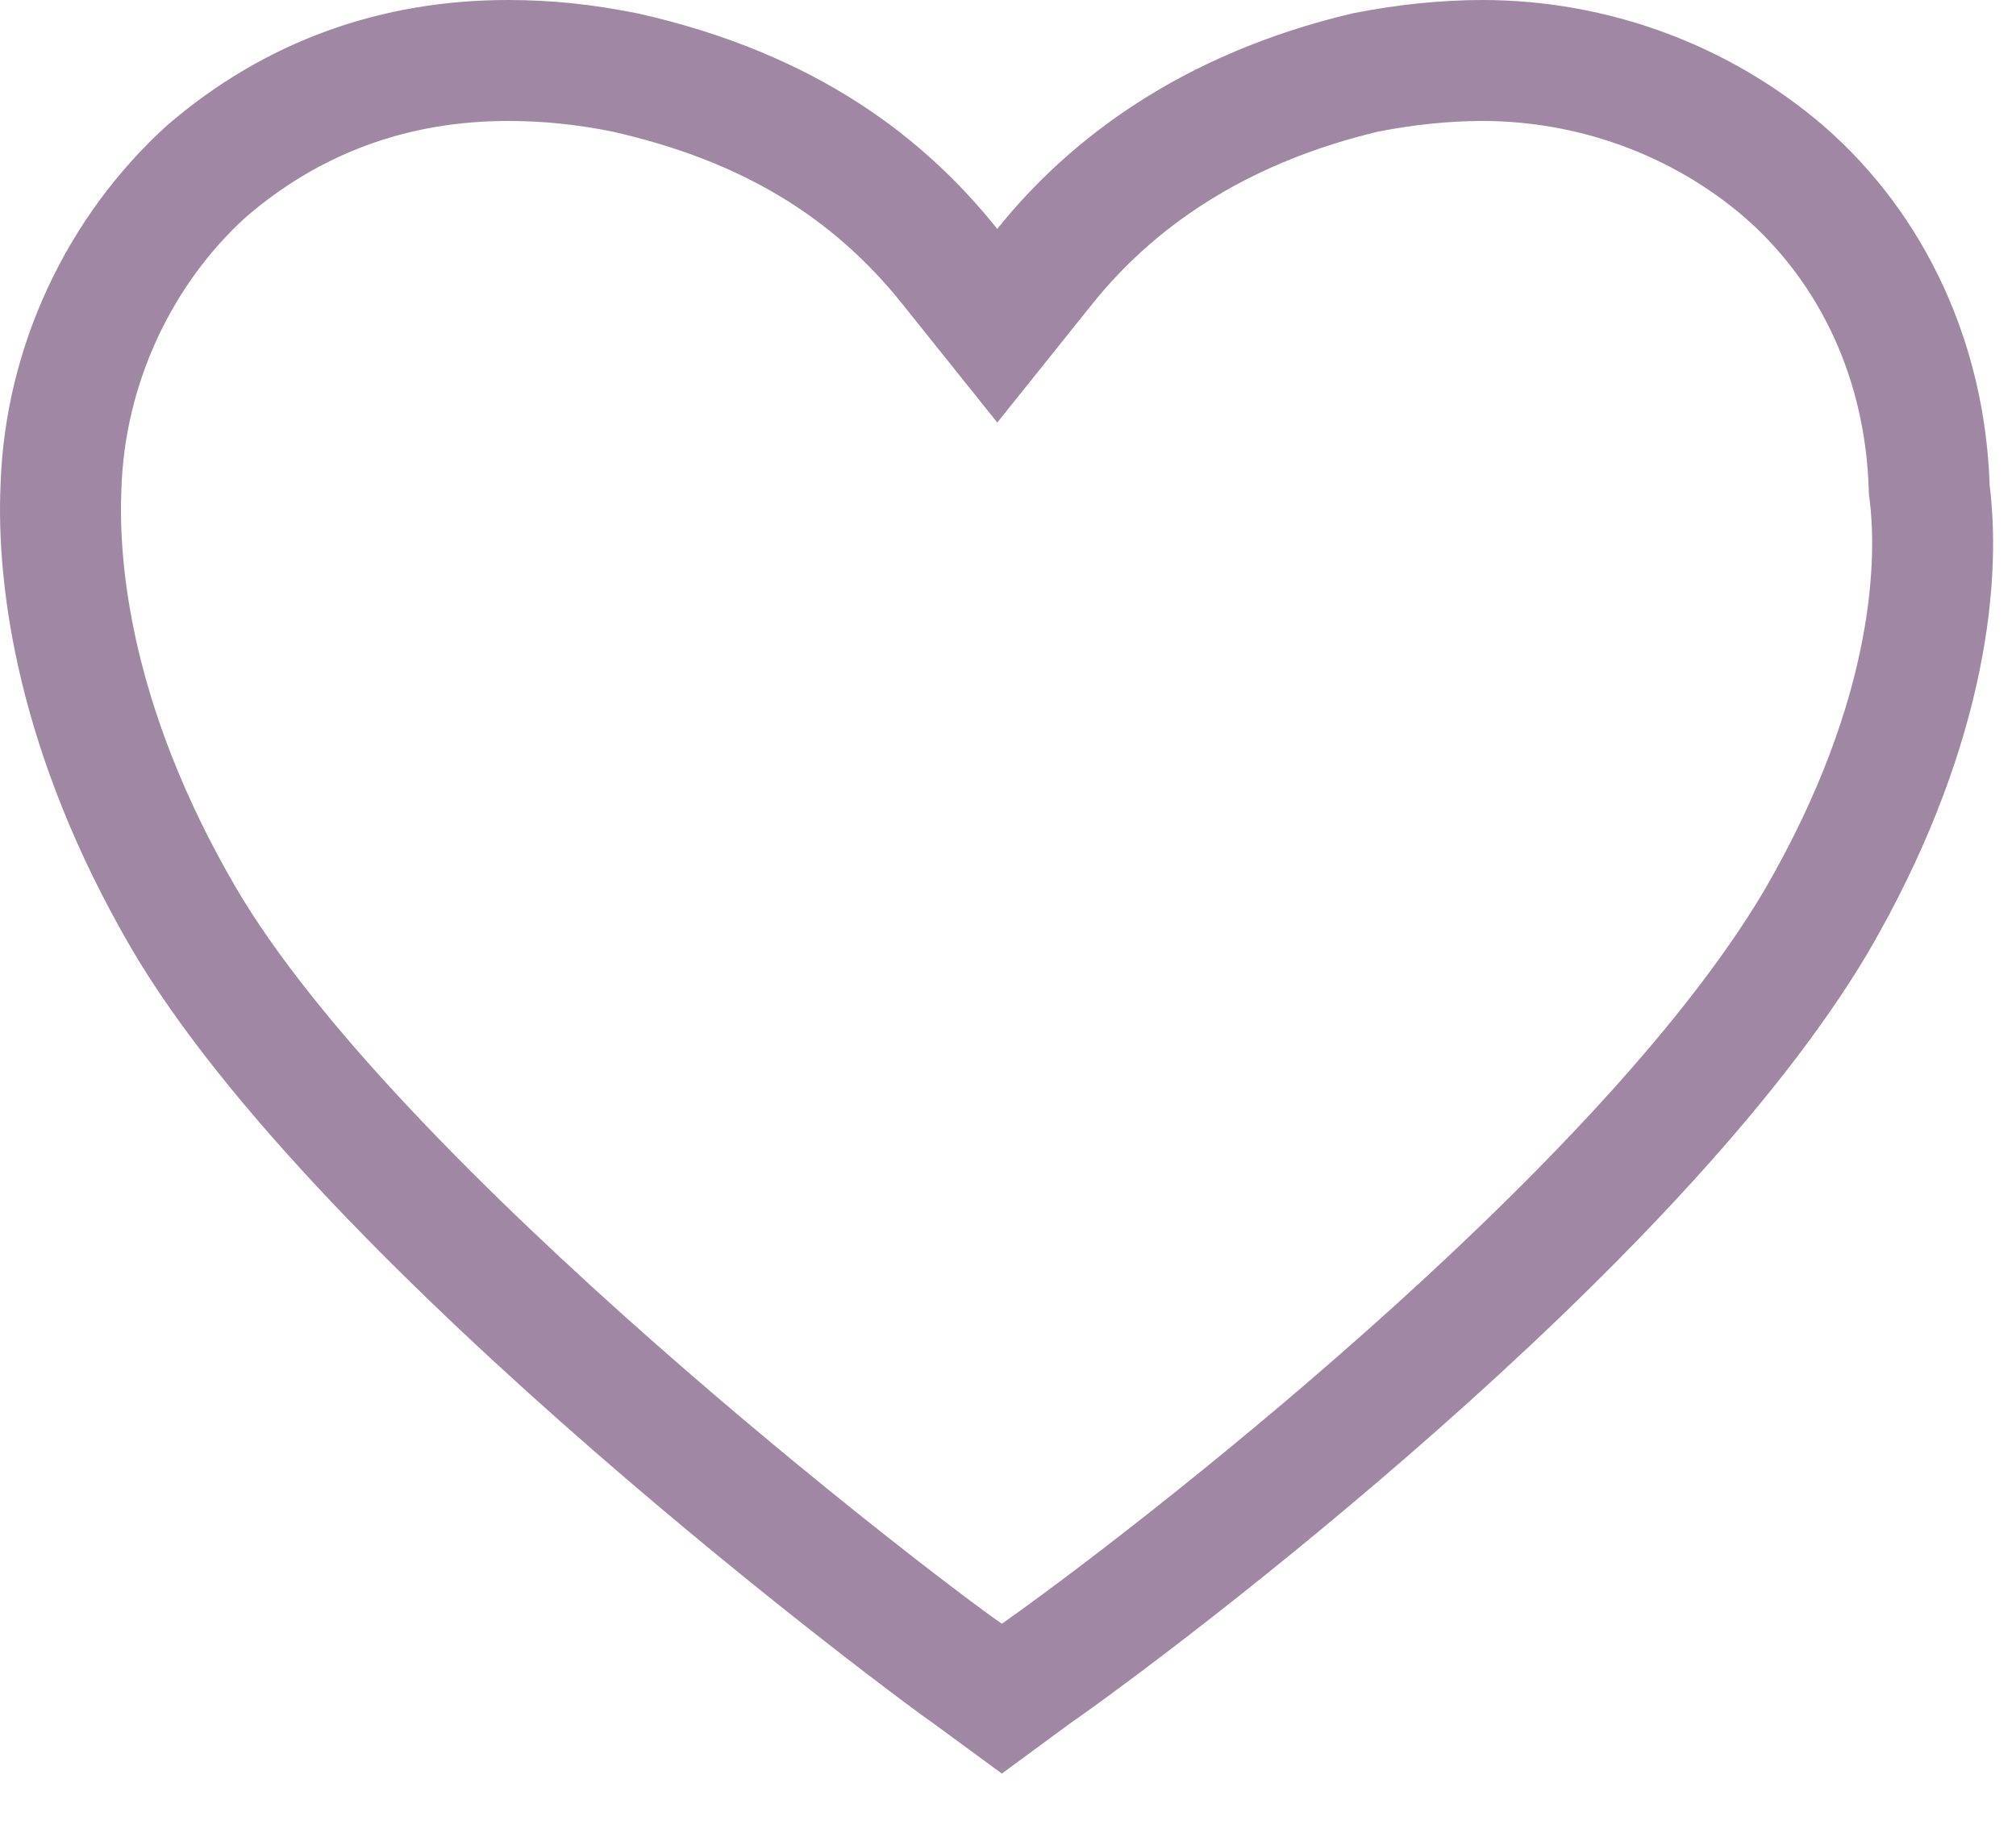 <?xml version="1.0" encoding="UTF-8" standalone="no"?><!DOCTYPE svg PUBLIC "-//W3C//DTD SVG 1.1//EN" "http://www.w3.org/Graphics/SVG/1.1/DTD/svg11.dtd"><svg width="100%" height="100%" viewBox="0 0 22 20" version="1.1" xmlns="http://www.w3.org/2000/svg" xmlns:xlink="http://www.w3.org/1999/xlink" xml:space="preserve" xmlns:serif="http://www.serif.com/" style="fill-rule:evenodd;clip-rule:evenodd;stroke-linejoin:round;stroke-miterlimit:2;"><path d="M16.175,0c-0.441,0 -0.932,0.049 -1.421,0.147c-1.861,0.441 -3.087,1.372 -3.871,2.351c-0.783,-0.979 -1.96,-1.91 -3.92,-2.351c-0.489,-0.098 -0.93,-0.147 -1.42,-0.147c-1.373,0 -2.646,0.441 -3.724,1.372c-1.078,0.979 -1.764,2.401 -1.813,3.919c-0.049,1.127 0.196,2.94 1.421,5.047c2.057,3.528 8.476,8.281 8.77,8.476l0.736,0.54l0.734,-0.54c1.127,-0.783 6.663,-4.948 8.722,-8.426c1.225,-2.107 1.47,-3.92 1.323,-5.097c-0.049,-1.518 -0.686,-2.94 -1.814,-3.919c-1.028,-0.882 -2.351,-1.372 -3.723,-1.372m0,1.32c1.054,0 2.072,0.374 2.858,1.047c0.839,0.73 1.321,1.783 1.36,2.967l0.002,0.061l0.008,0.06c0.07,0.566 0.098,2.112 -1.15,4.261c-1.828,3.09 -6.933,7.028 -8.32,8.003c-0.781,-0.54 -6.588,-4.997 -8.365,-8.044c-1.159,-1.993 -1.277,-3.566 -1.243,-4.341c0.036,-1.132 0.54,-2.221 1.356,-2.963c0.808,-0.698 1.771,-1.051 2.862,-1.051c0.384,0 0.742,0.037 1.131,0.114c1.387,0.312 2.398,0.912 3.178,1.889l1.031,1.288l1.031,-1.287c0.747,-0.935 1.797,-1.57 3.122,-1.887c0.389,-0.077 0.783,-0.117 1.139,-0.117" style="fill:#a087a4;fill-rule:nonzero;"/></svg>